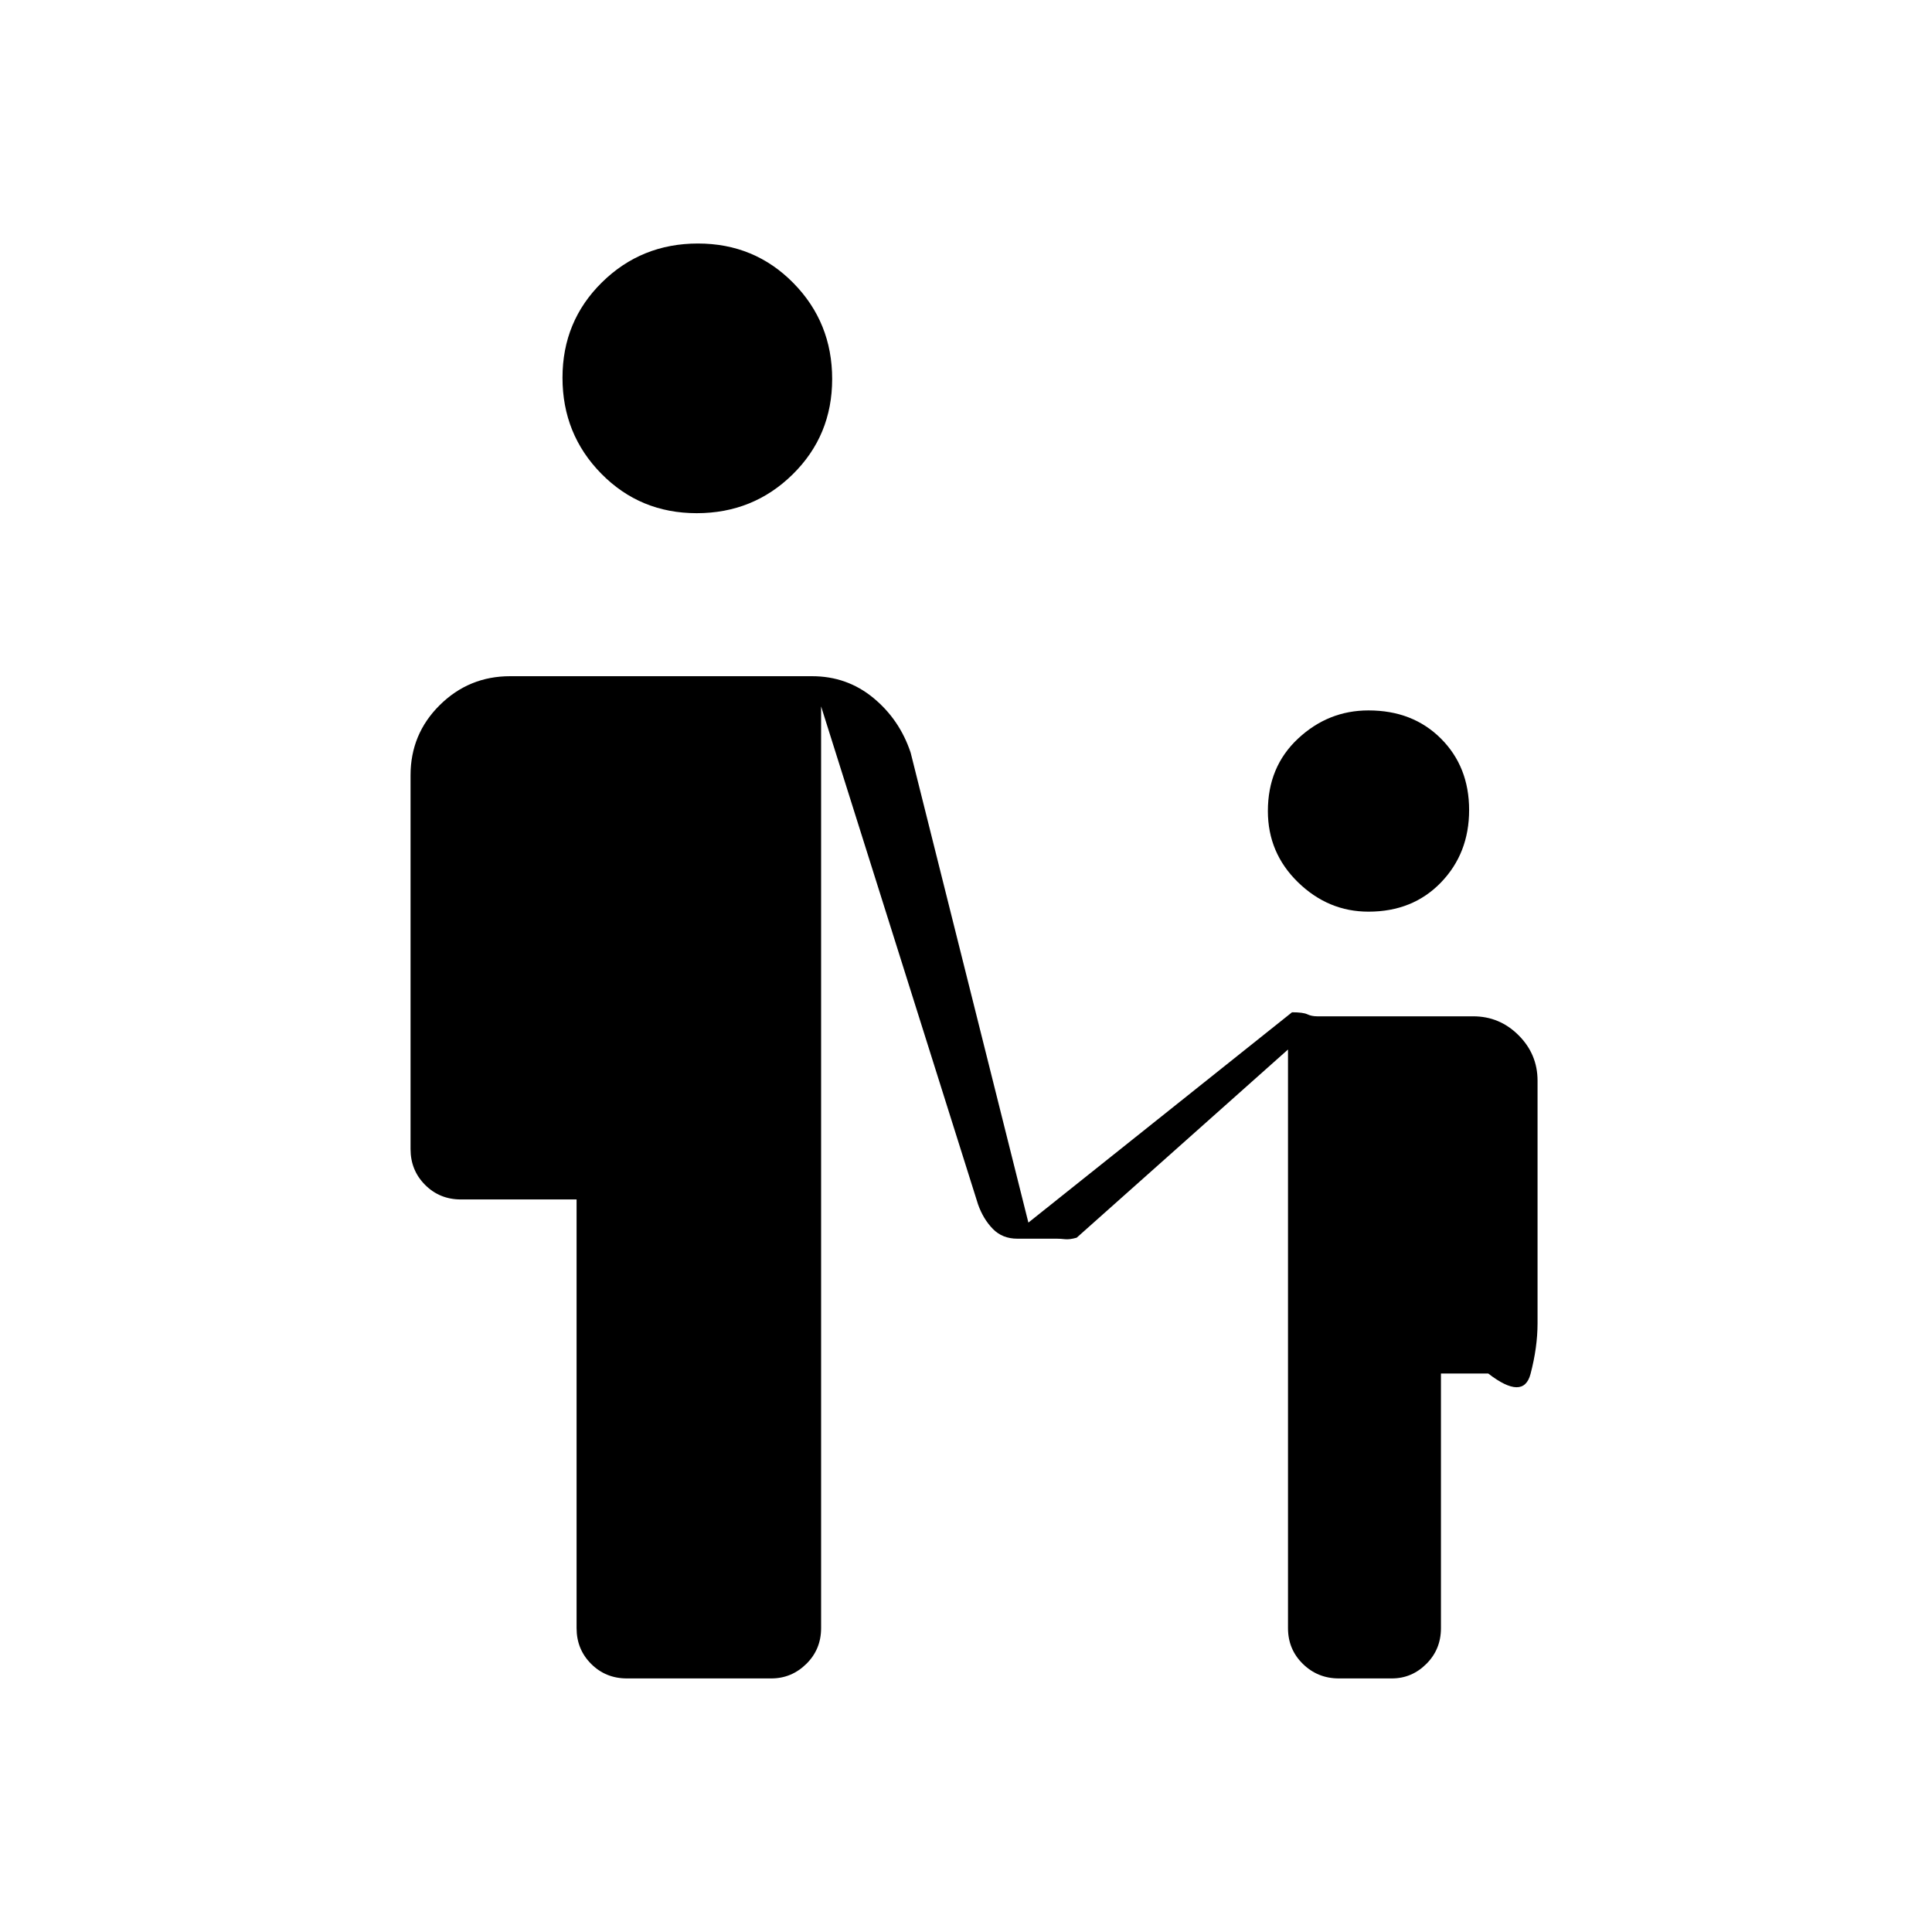 <svg xmlns="http://www.w3.org/2000/svg" height="20" viewBox="0 -960 960 960" width="20"><path d="M346.19-705q-28.09 0-47.39-19.61t-19.3-47.7q0-28.09 19.61-47.39t47.7-19.3q28.09 0 47.39 19.61t19.3 47.7q0 28.09-19.61 47.39t-47.7 19.3ZM680-507q-20 0-35-14.58-15-14.59-15-35.42 0-22 15-36t35-14q22 0 36 14t14 35.5q0 21.5-14 36T680-507ZM286.5-151v-213H229q-10.55 0-17.77-7.24-7.23-7.24-7.23-17.8v-185.72q0-20.52 14.51-34.88Q233.02-624 253.5-624h150q17.34 0 30.42 10.75Q447-602.5 452.5-586L511-352.5 642-457q5.5 0 7.61 1 2.1 1 4.89 1H732q13.17 0 22.58 9.42Q764-436.17 764-423v120.5q0 12-3.5 25.25t-21-.25H716v126.54q0 10.51-7.24 17.73-7.23 7.23-17.17 7.23h-26.33q-10.51 0-17.88-7.23Q640-140.45 640-151v-287.5L535-345q-3.5 1-5.81.75-2.31-.25-4.09-.25h-19.6q-7.42 0-12.17-4.87T486-361.5L408-609v458q0 10.55-7.33 17.77-7.34 7.23-17.42 7.23H311.5q-10.55 0-17.77-7.23-7.23-7.22-7.23-17.77Z"/></svg>